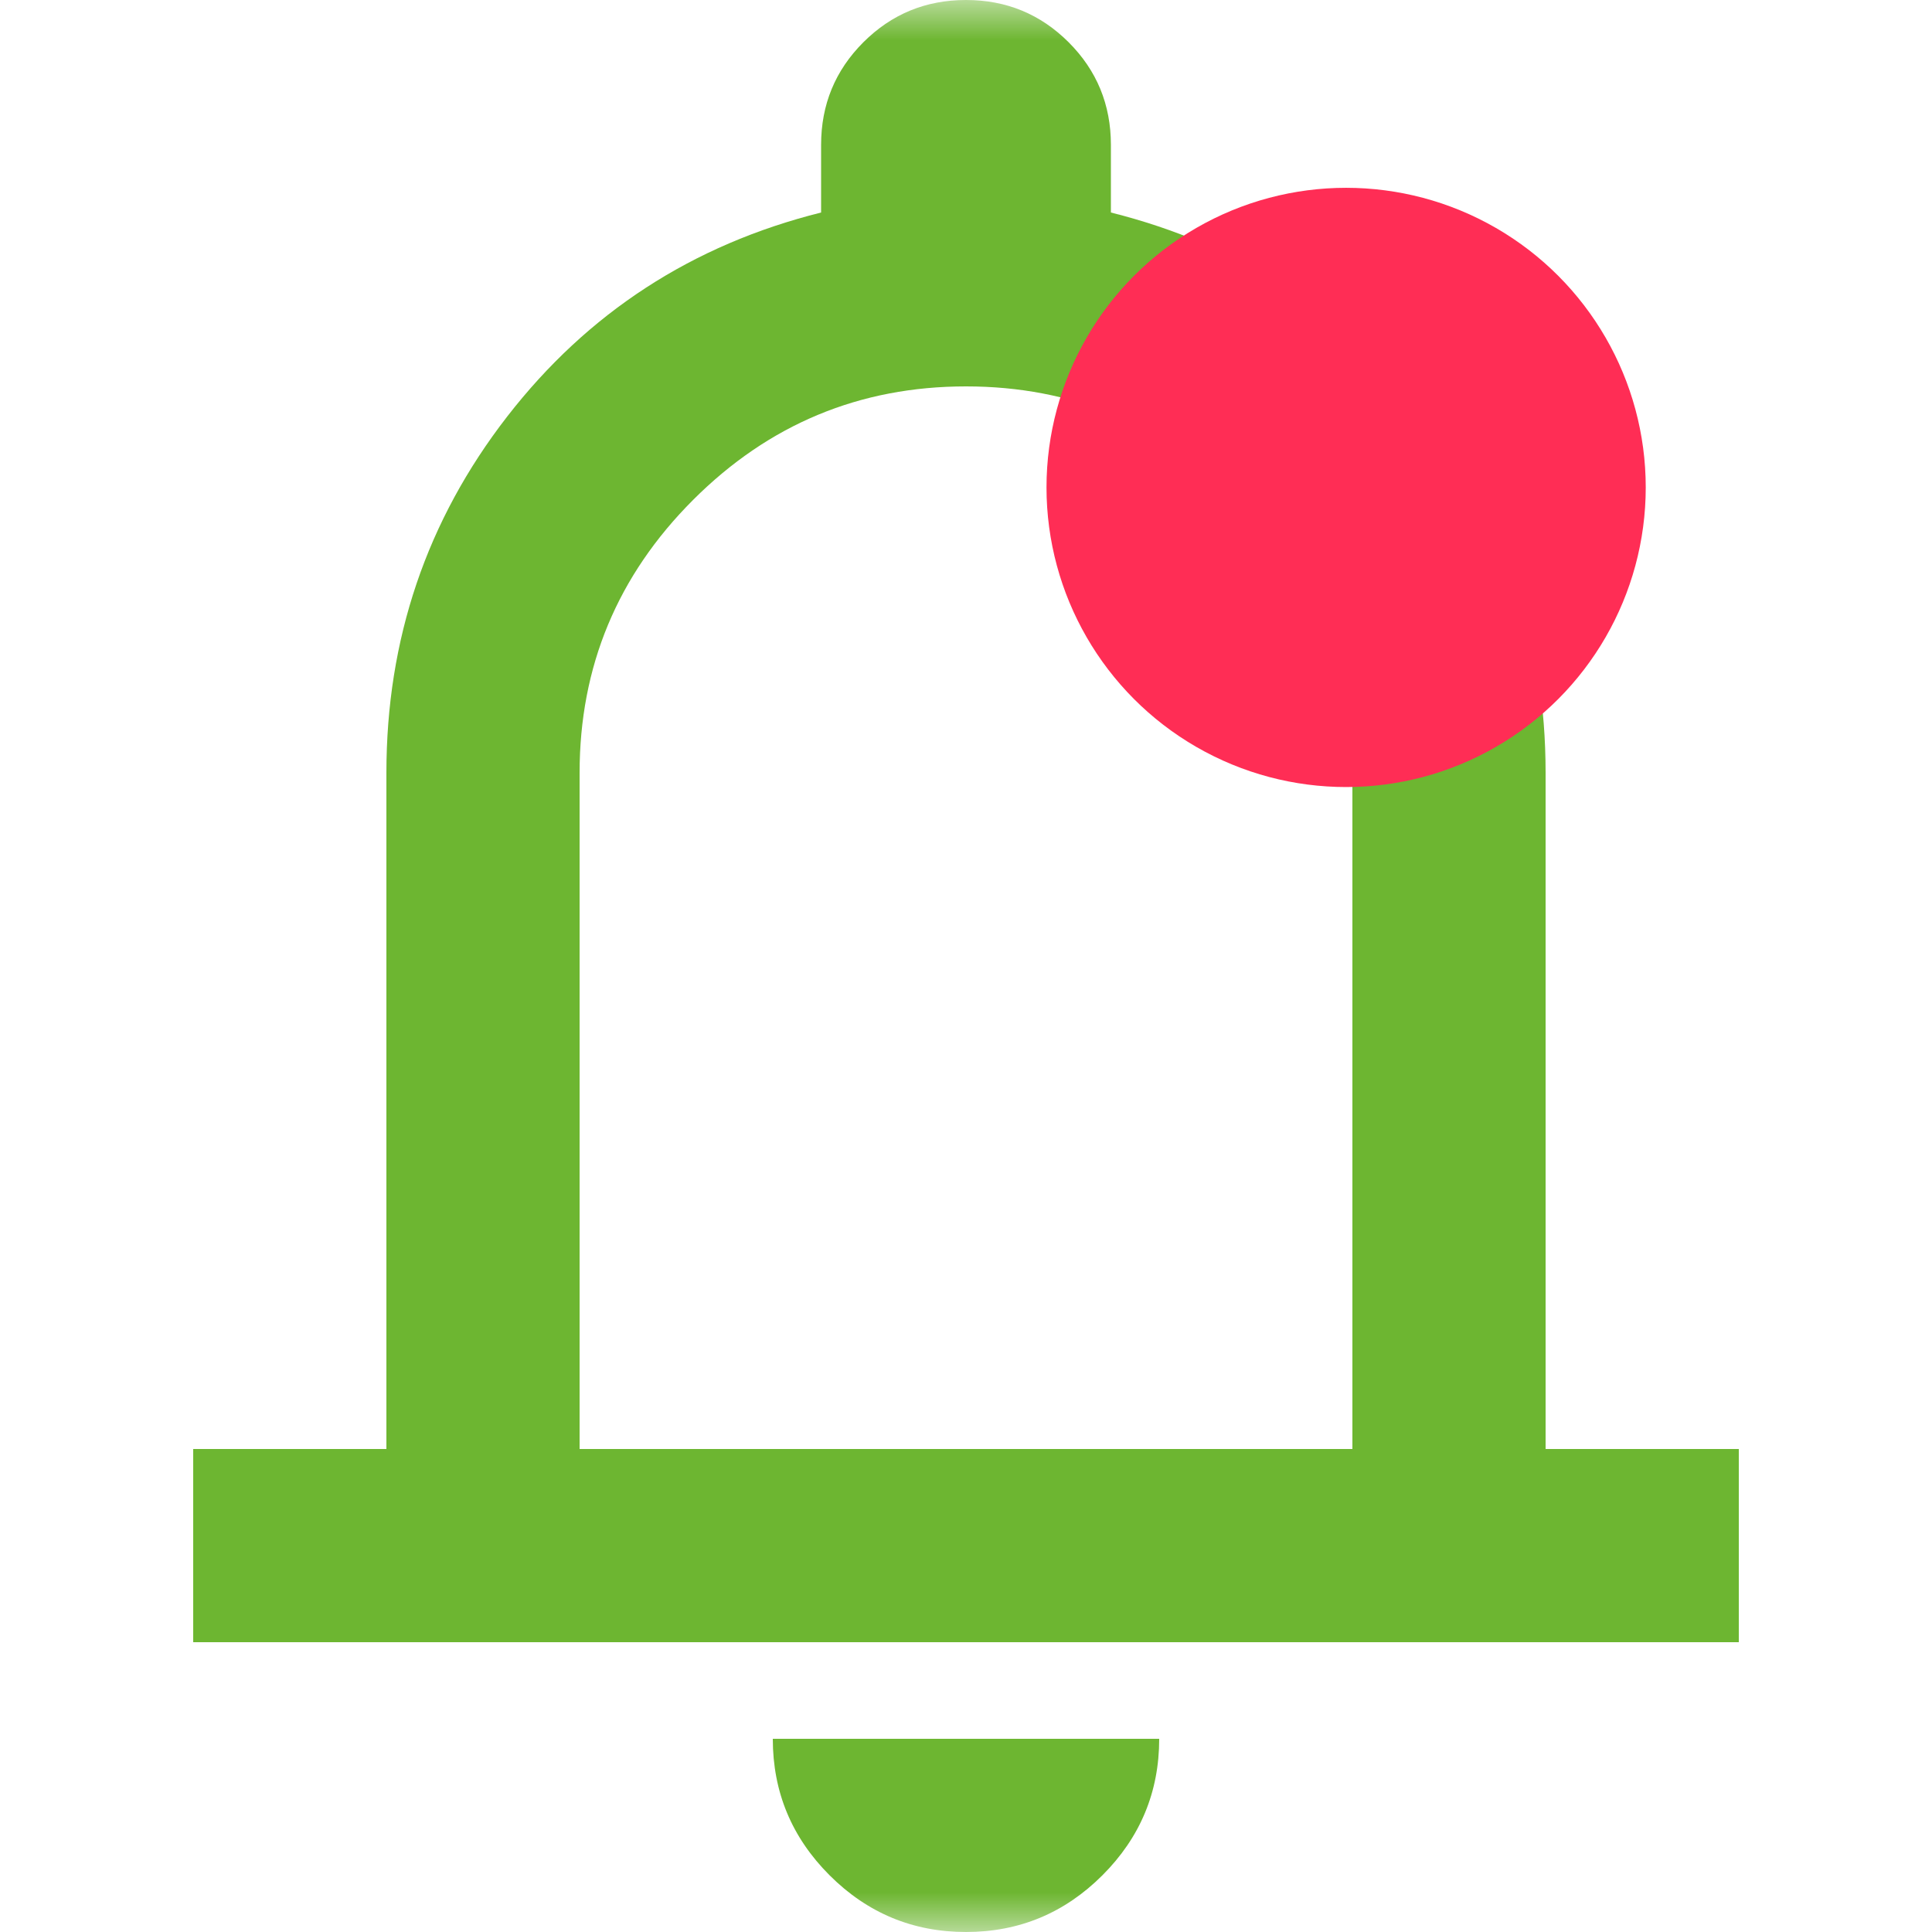 <svg width="24" height="24" viewBox="0 0 24 24" fill="none" xmlns="http://www.w3.org/2000/svg">
<g id="NOTIFICATION CENTER">
<g id="notifications">
<mask id="mask0_2029_3917" style="mask-type:alpha" maskUnits="userSpaceOnUse" x="0" y="0" width="24" height="24">
<rect id="Bounding box" width="24" height="24" fill="#D9D9D9"/>
</mask>
<g mask="url(#mask0_2029_3917)">
<path id="notifications_2" d="M2.4 20.4V18H4.8V9.6C4.8 7.94 5.3 6.465 6.3 5.175C7.3 3.885 8.6 3.04 10.2 2.64V1.8C10.2 1.3 10.375 0.875 10.725 0.525C11.075 0.175 11.5 0 12 0C12.5 0 12.925 0.175 13.275 0.525C13.625 0.875 13.8 1.3 13.8 1.8V2.64C15.4 3.04 16.7 3.885 17.7 5.175C18.7 6.465 19.2 7.94 19.2 9.6V18H21.6V20.4H2.4ZM12 24C11.34 24 10.775 23.765 10.305 23.295C9.835 22.825 9.6 22.26 9.6 21.6H14.4C14.4 22.26 14.165 22.825 13.695 23.295C13.225 23.765 12.66 24 12 24ZM7.2 18H16.8V9.6C16.8 8.28 16.33 7.15 15.39 6.21C14.45 5.27 13.32 4.8 12 4.8C10.68 4.8 9.55 5.27 8.61 6.21C7.67 7.15 7.2 8.28 7.2 9.6V18Z" fill="#6DB631"/>
</g>
</g>
<circle id="Ellipse 1" cx="16.722" cy="6.055" r="3.722" fill="#FF2D55"/>
</g>
</svg>
